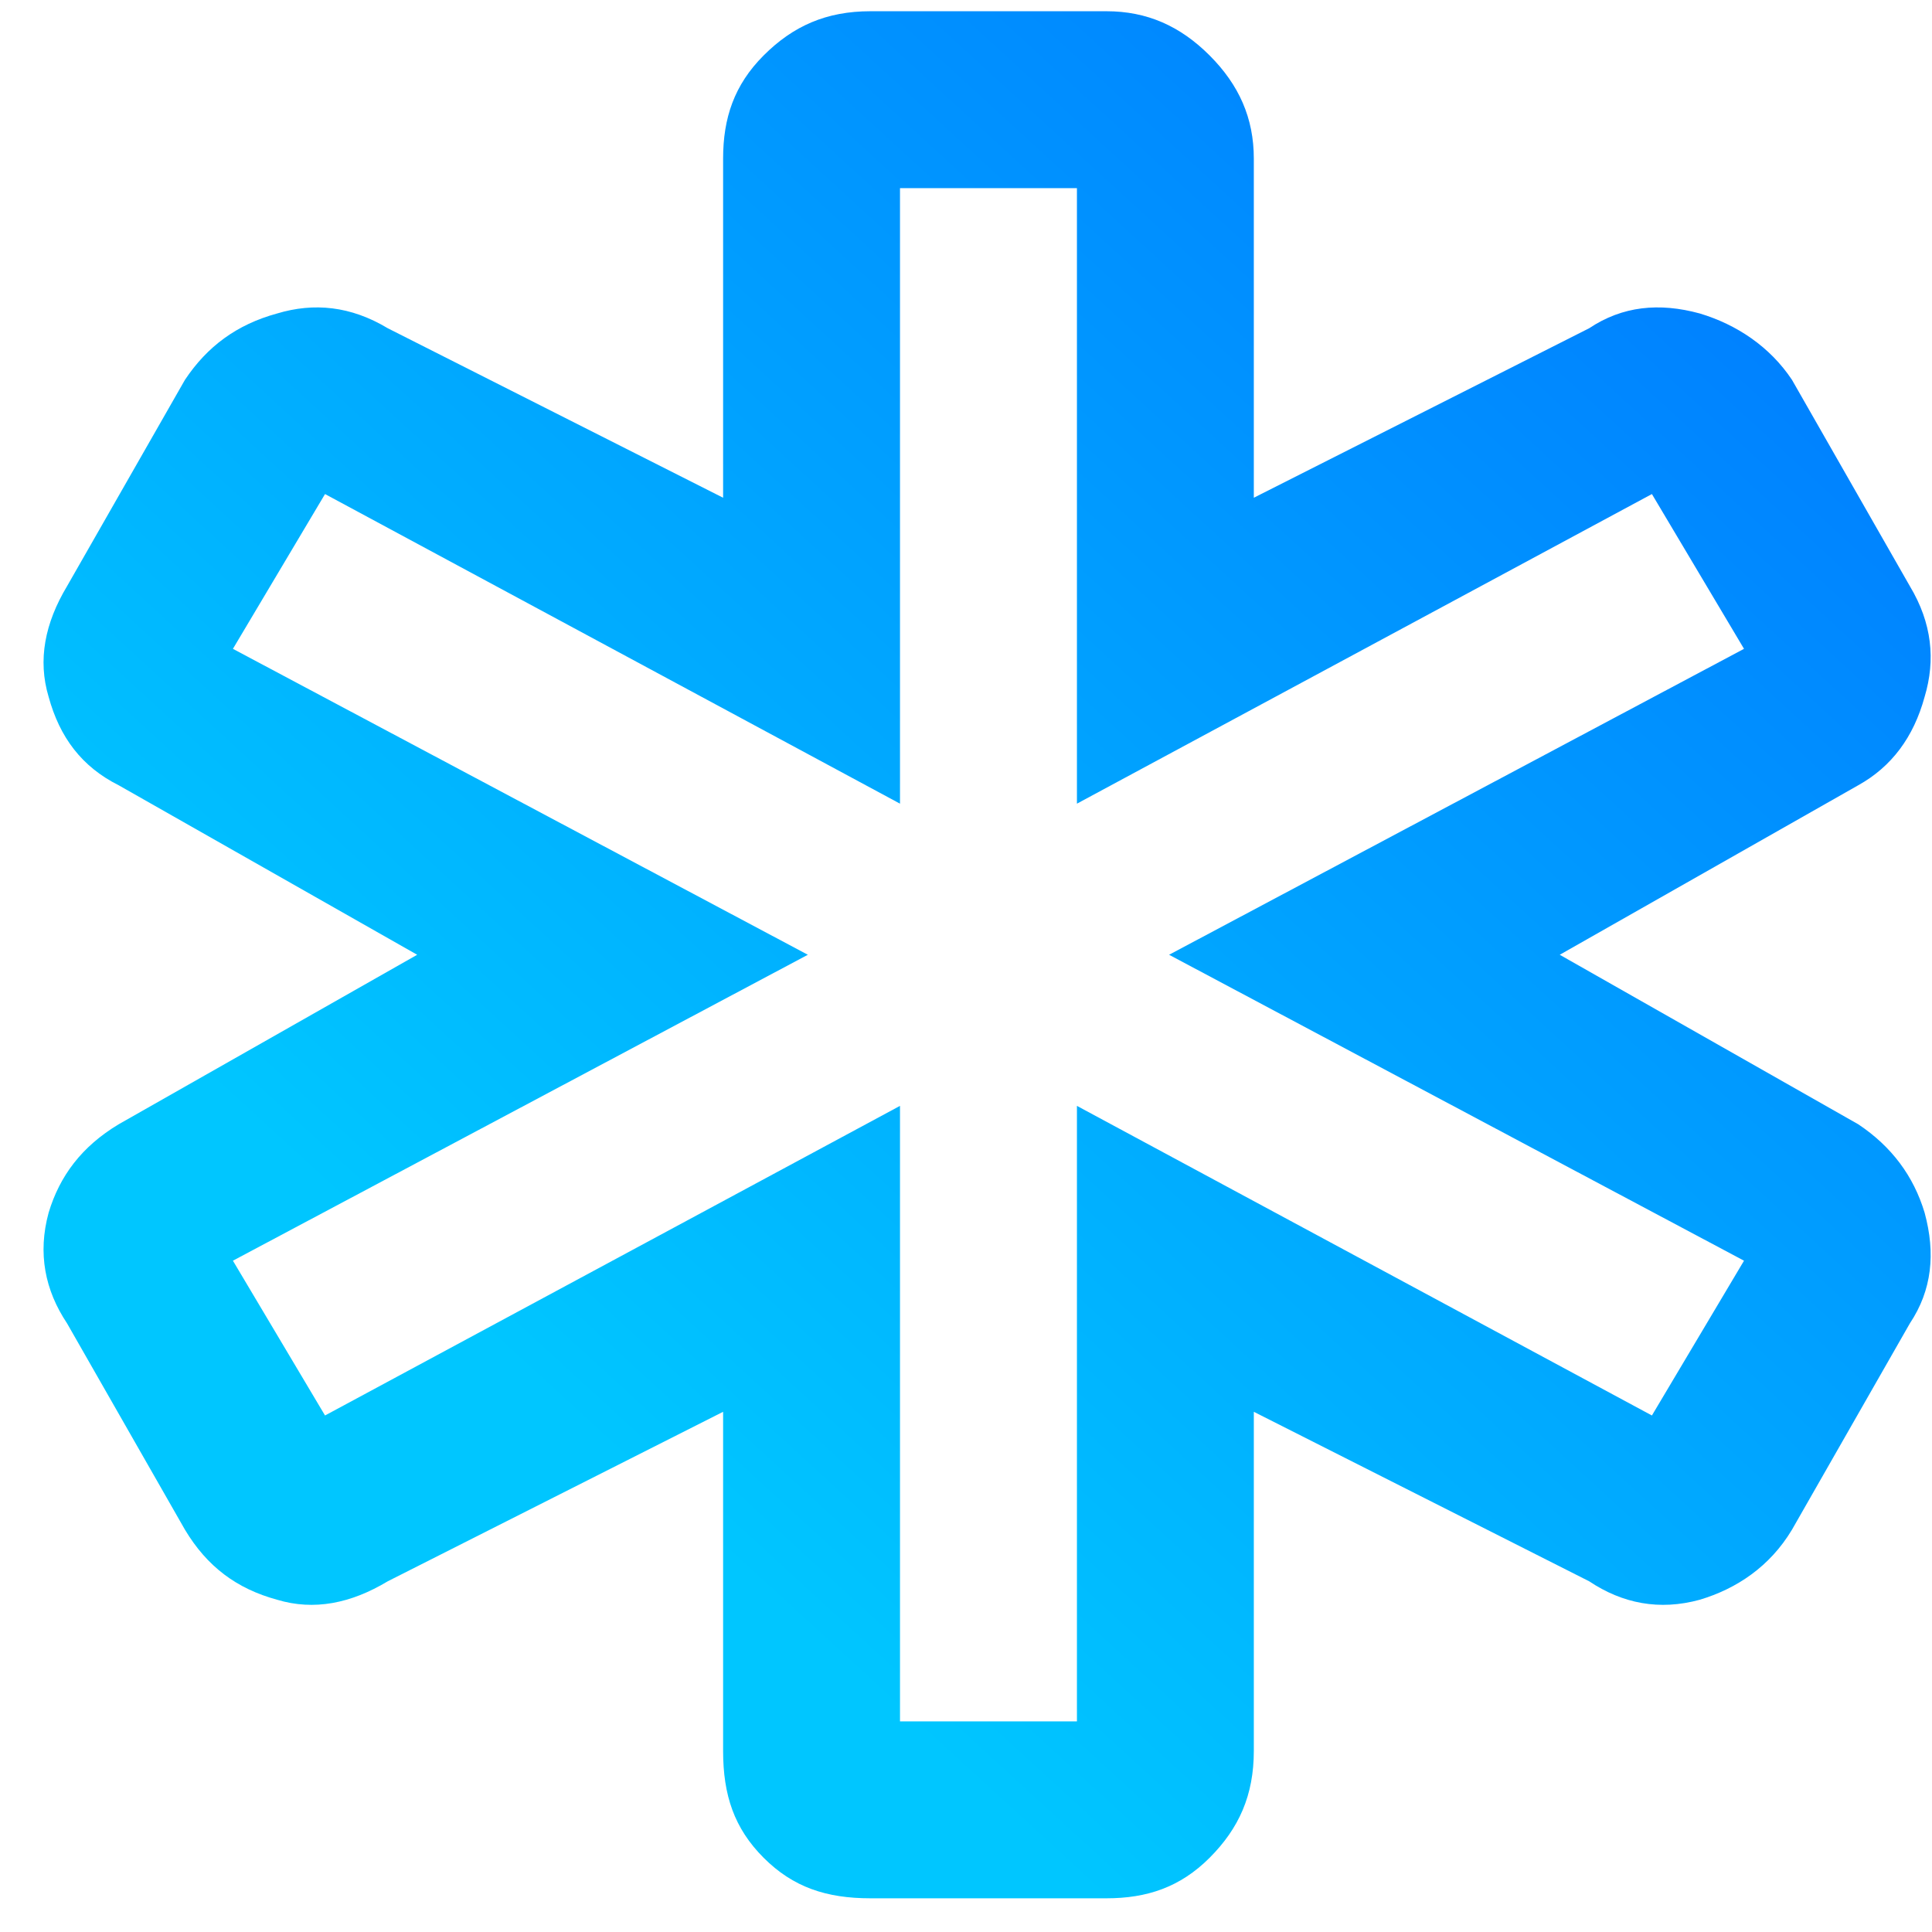 <svg width="43" height="43" viewBox="0 0 43 43" fill="none" xmlns="http://www.w3.org/2000/svg">
<path d="M24.625 42.25C25.527 42.25 26.266 42.004 26.922 41.348C27.578 40.691 27.906 39.953 27.906 38.969V31.422L35.371 35.195C36.109 35.688 36.93 35.852 37.832 35.605C38.652 35.359 39.391 34.867 39.883 34.047L42.508 29.453C43 28.715 43.082 27.895 42.836 26.992C42.59 26.172 42.098 25.516 41.359 25.023L34.715 21.25L41.359 17.477C42.098 17.066 42.59 16.41 42.836 15.508C43.082 14.688 43 13.867 42.508 13.047L39.883 8.453C39.391 7.715 38.652 7.223 37.832 6.977C36.93 6.73 36.109 6.812 35.371 7.305L27.906 11.078V3.531C27.906 2.629 27.578 1.891 26.922 1.234C26.266 0.578 25.527 0.25 24.625 0.25H19.375C18.391 0.25 17.652 0.578 16.996 1.234C16.34 1.891 16.094 2.629 16.094 3.531V11.078L8.629 7.305C7.809 6.812 6.988 6.73 6.168 6.977C5.266 7.223 4.609 7.715 4.117 8.453L1.492 13.047C1 13.867 0.836 14.688 1.082 15.508C1.328 16.41 1.82 17.066 2.641 17.477L9.285 21.25L2.641 25.023C1.82 25.516 1.328 26.172 1.082 26.992C0.836 27.895 1 28.715 1.492 29.453L4.117 34.047C4.609 34.867 5.266 35.359 6.168 35.605C6.988 35.852 7.809 35.688 8.629 35.195L16.094 31.422V38.969C16.094 39.953 16.34 40.691 16.996 41.348C17.652 42.004 18.391 42.25 19.375 42.25H24.625ZM20.031 38.312V24.613L7.234 31.504L5.184 28.059L17.98 21.25L5.184 14.441L7.234 10.996L20.031 17.887V4.188H23.969V17.887L36.766 10.996L38.816 14.441L26.02 21.25L38.816 28.059L36.766 31.504L23.969 24.613V38.312H20.031Z" fill="url(#paint0_linear)"/>
<defs>
<linearGradient id="paint0_linear" x1="43" y1="1.53818e-06" x2="4.5" y2="42" gradientUnits="userSpaceOnUse">
<stop stop-color="#0072FF"/>
<stop offset="0.768" stop-color="#00C6FF"/>
</linearGradient>
</defs>
</svg>
